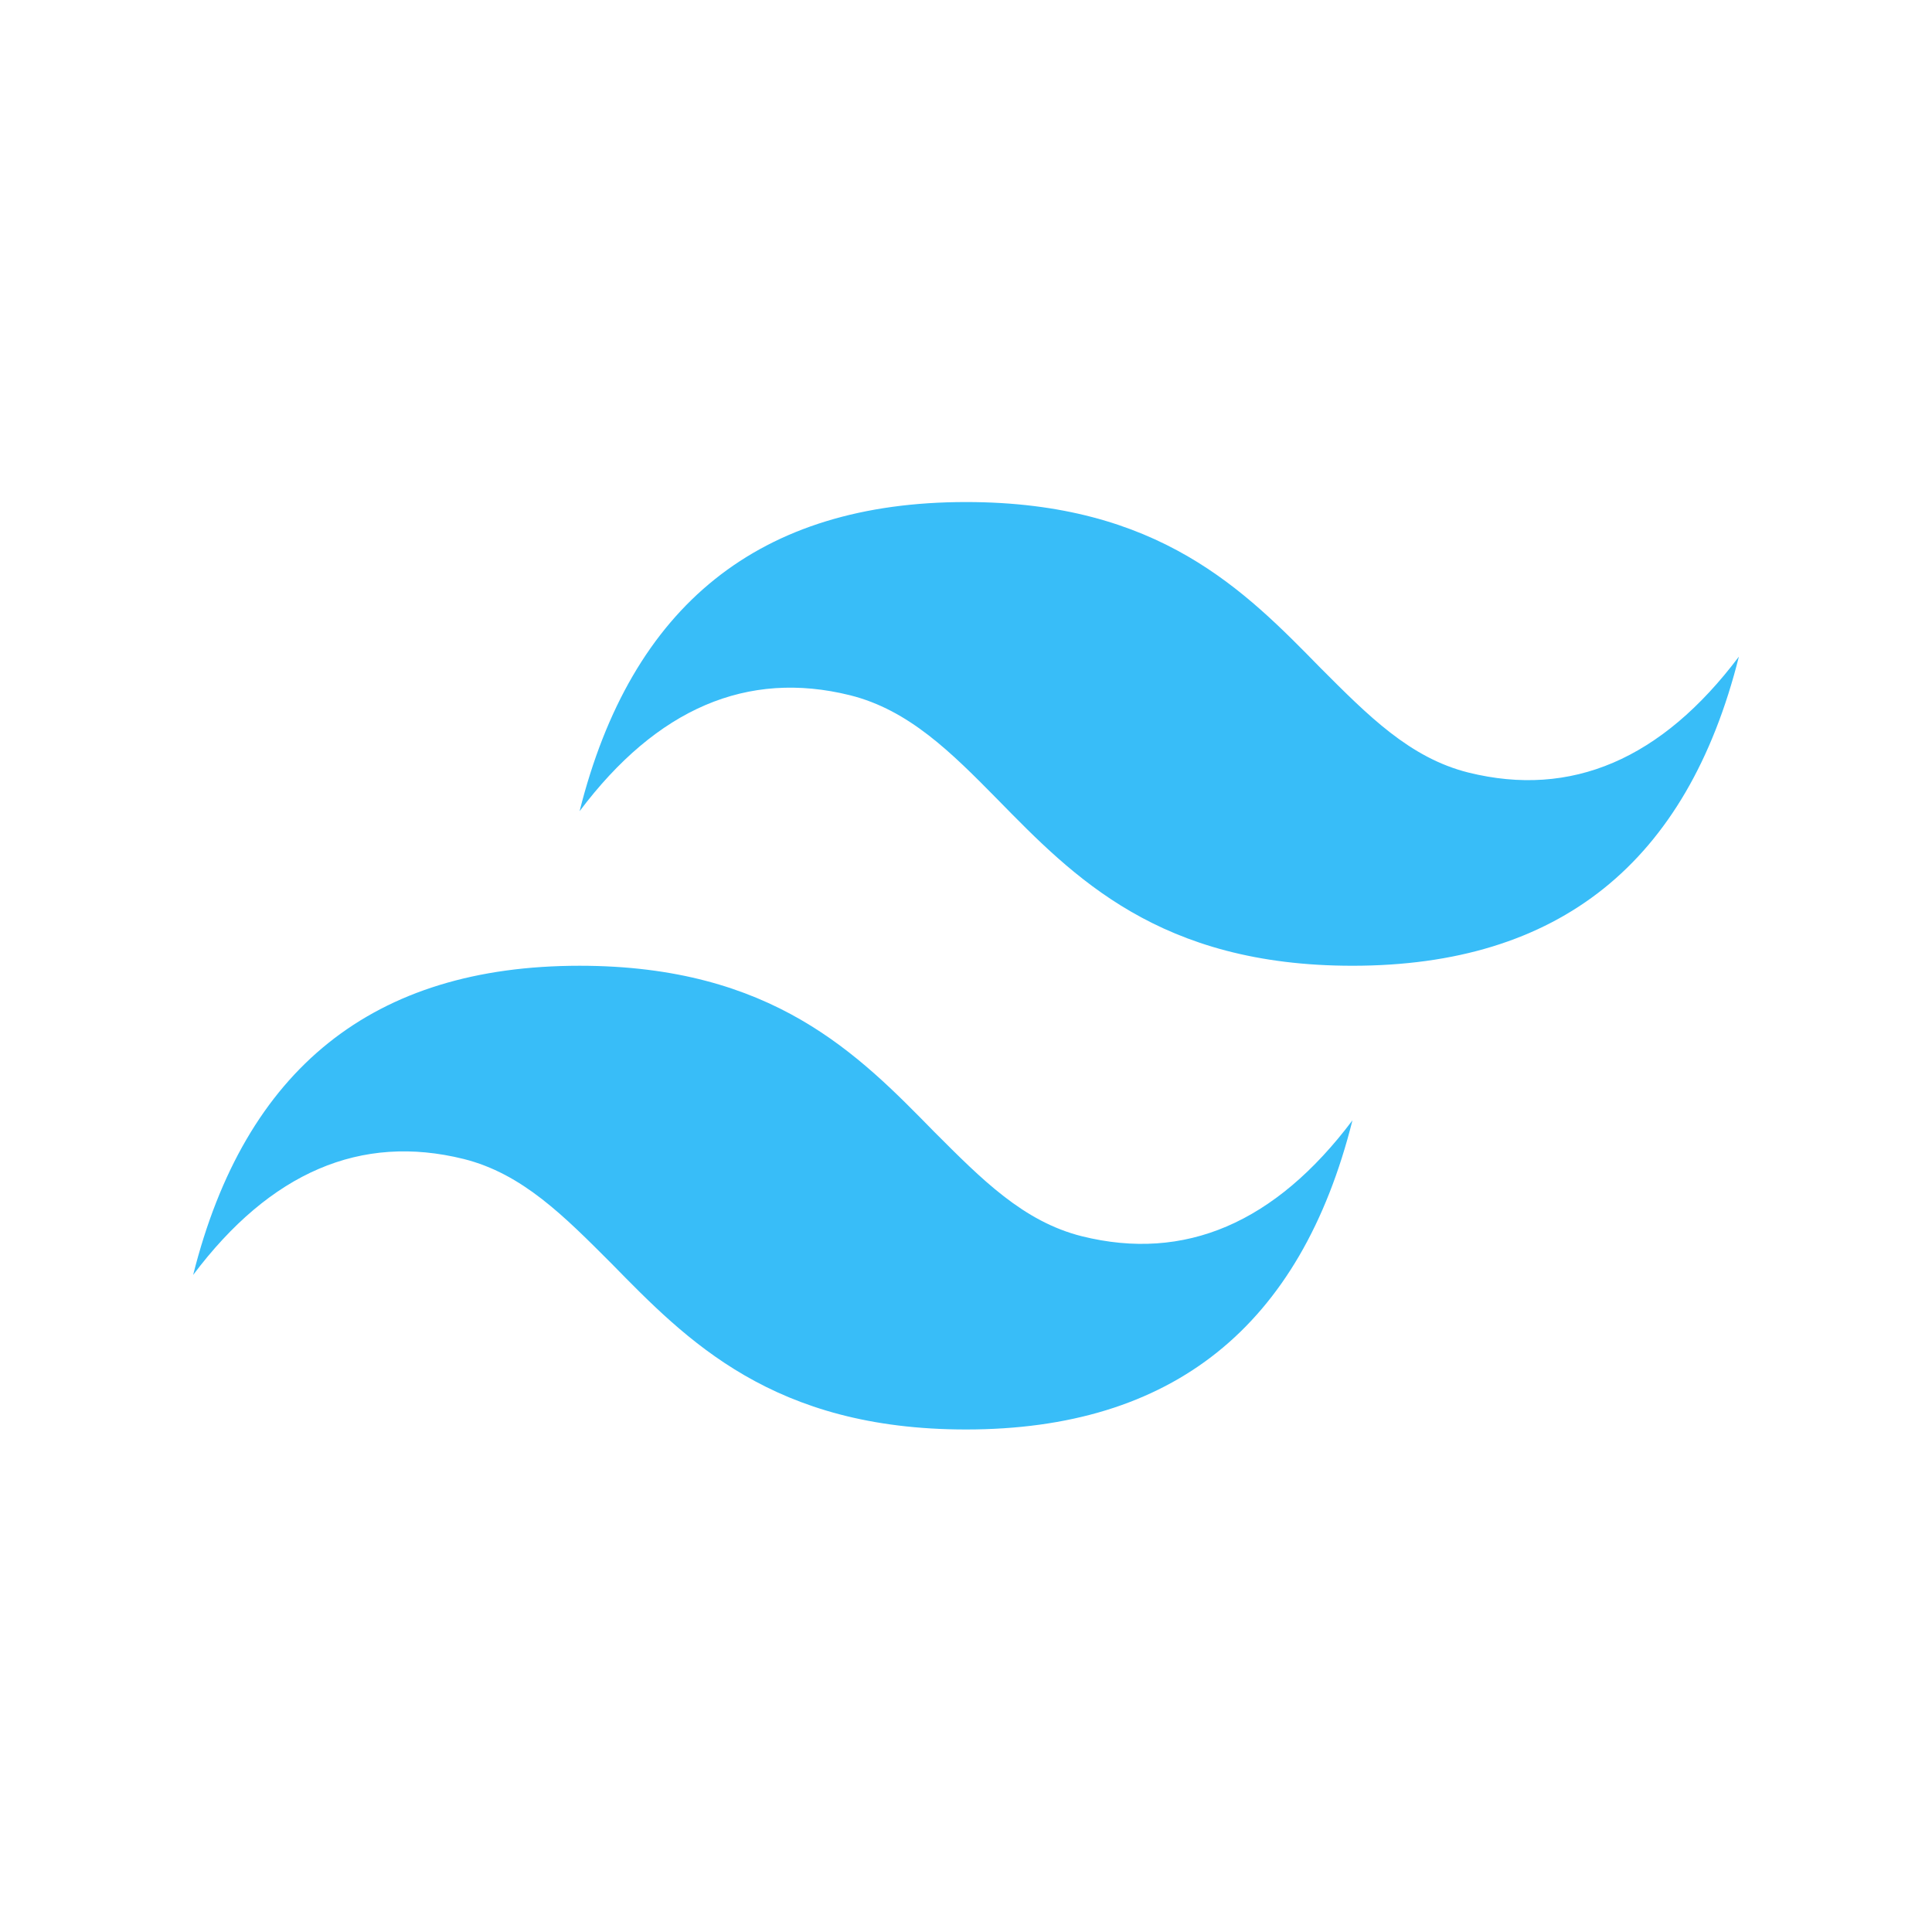 <svg xmlns="http://www.w3.org/2000/svg" xmlns:xlink="http://www.w3.org/1999/xlink" width="1080" zoomAndPan="magnify" viewBox="0 0 810 810" height="1080" preserveAspectRatio="xMidYMid meet" version="1.0"><defs><clipPath id="386847b265"><path d="M 81 210.195 L 729 210.195 L 729 599.445 L 81 599.445 Z M 81 210.195 " clip-rule="nonzero"/></clipPath></defs><g clip-path="url(#386847b265)"><path fill="#38bdf8" d="M 405.012 210.484 C 318.492 210.484 264.703 253.582 242.996 340.098 C 275.398 297 313.309 280.797 356.406 291.492 C 381.031 297.648 398.852 315.469 418.293 335.234 C 450.047 367.637 486.02 404.898 567.023 404.898 C 653.539 404.898 707.328 361.805 729.039 275.289 C 696.637 318.387 658.723 334.586 615.629 323.895 C 591 317.738 573.504 299.918 553.738 280.152 C 521.984 247.746 486.02 210.484 405.012 210.484 Z M 242.996 404.898 C 156.48 404.898 102.691 447.996 80.98 534.516 C 113.383 491.418 151.293 475.219 194.391 485.906 C 219.016 492.066 236.516 509.887 256.281 529.652 C 288.035 562.055 324.004 599.316 405.012 599.316 C 491.523 599.316 545.316 556.223 567.023 469.707 C 534.621 512.805 496.707 529.004 453.613 518.312 C 428.988 512.156 411.492 494.336 391.727 474.57 C 359.969 442.164 324.004 404.898 242.996 404.898 Z M 242.996 404.898 " fill-opacity="1" fill-rule="nonzero"/></g></svg>
